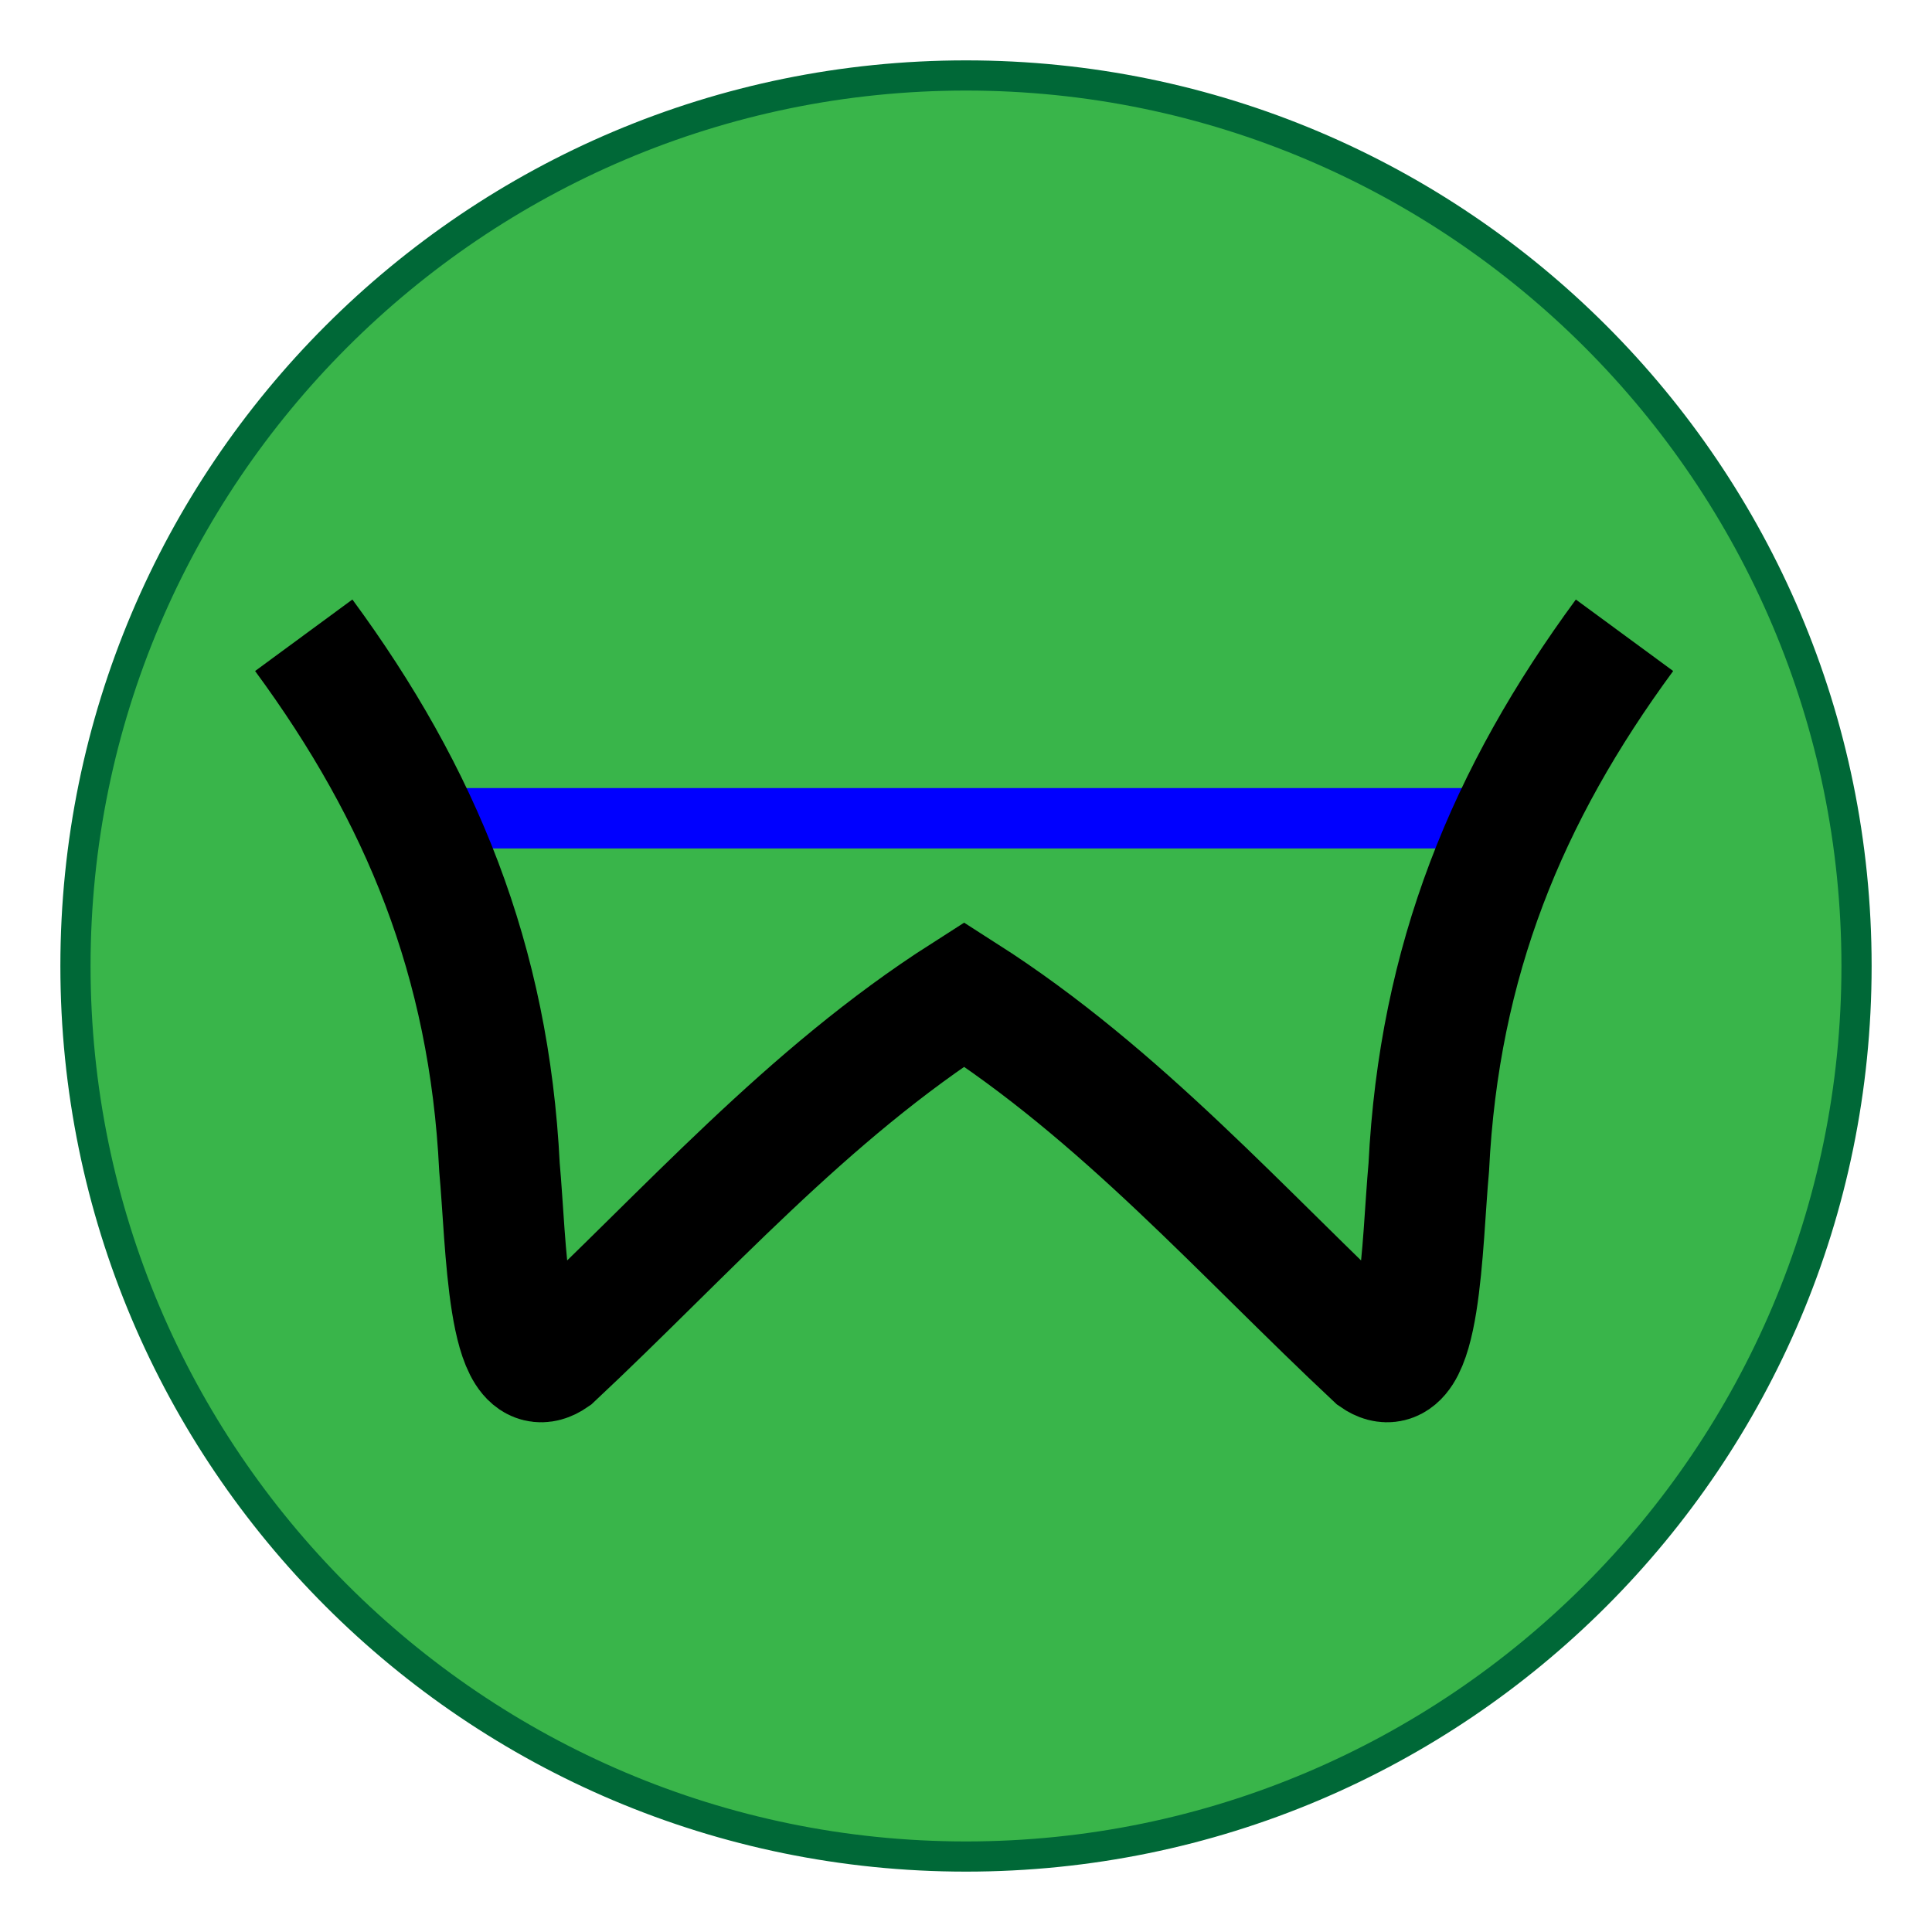 <?xml version="1.0" encoding="iso-8859-1"?>
<!-- Generator: Adobe Illustrator 29.5.1, SVG Export Plug-In . SVG Version: 9.03 Build 0)  -->
<svg version="1.1" id="Layer_1" xmlns="http://www.w3.org/2000/svg" xmlns:xlink="http://www.w3.org/1999/xlink" x="0px" y="0px"
	 viewBox="0 0 32 32" style="enable-background:new 0 0 32 32;" xml:space="preserve">
<g>
	<path style="fill:#39B54A;" d="M16,30.75C7.867,30.75,1.25,24.133,1.25,16C1.25,7.867,7.867,1.25,16,1.25
		c8.133,0,14.75,6.617,14.75,14.75C30.75,24.133,24.133,30.75,16,30.75z"/>
	<path style="fill:#006837;" d="M16,1.5c7.995,0,14.5,6.505,14.5,14.5S23.995,30.5,16,30.5S1.5,23.995,1.5,16S8.005,1.5,16,1.5
		 M16,1C7.716,1,1,7.716,1,16s6.716,15,15,15s15-6.716,15-15S24.284,1,16,1L16,1z"/>
</g>
<line style="fill:none;stroke:#0000FF;stroke-miterlimit:10;" x1="6.857" y1="13.553" x2="25.082" y2="13.553"/>
<path style="fill:none;stroke:#000000;stroke-width:2;stroke-miterlimit:10;" d="M26.907,10.522
	c-1.943,2.645-3.072,5.386-3.242,8.813c-0.115,1.25-0.124,3.681-0.892,3.147c-2.194-2.053-4.198-4.348-6.804-6.013l0,0
	c-2.607,1.665-4.611,3.96-6.804,6.013c-0.768,0.534-0.777-1.897-0.892-3.147c-0.17-3.427-1.298-6.168-3.242-8.813"/>
</svg>
